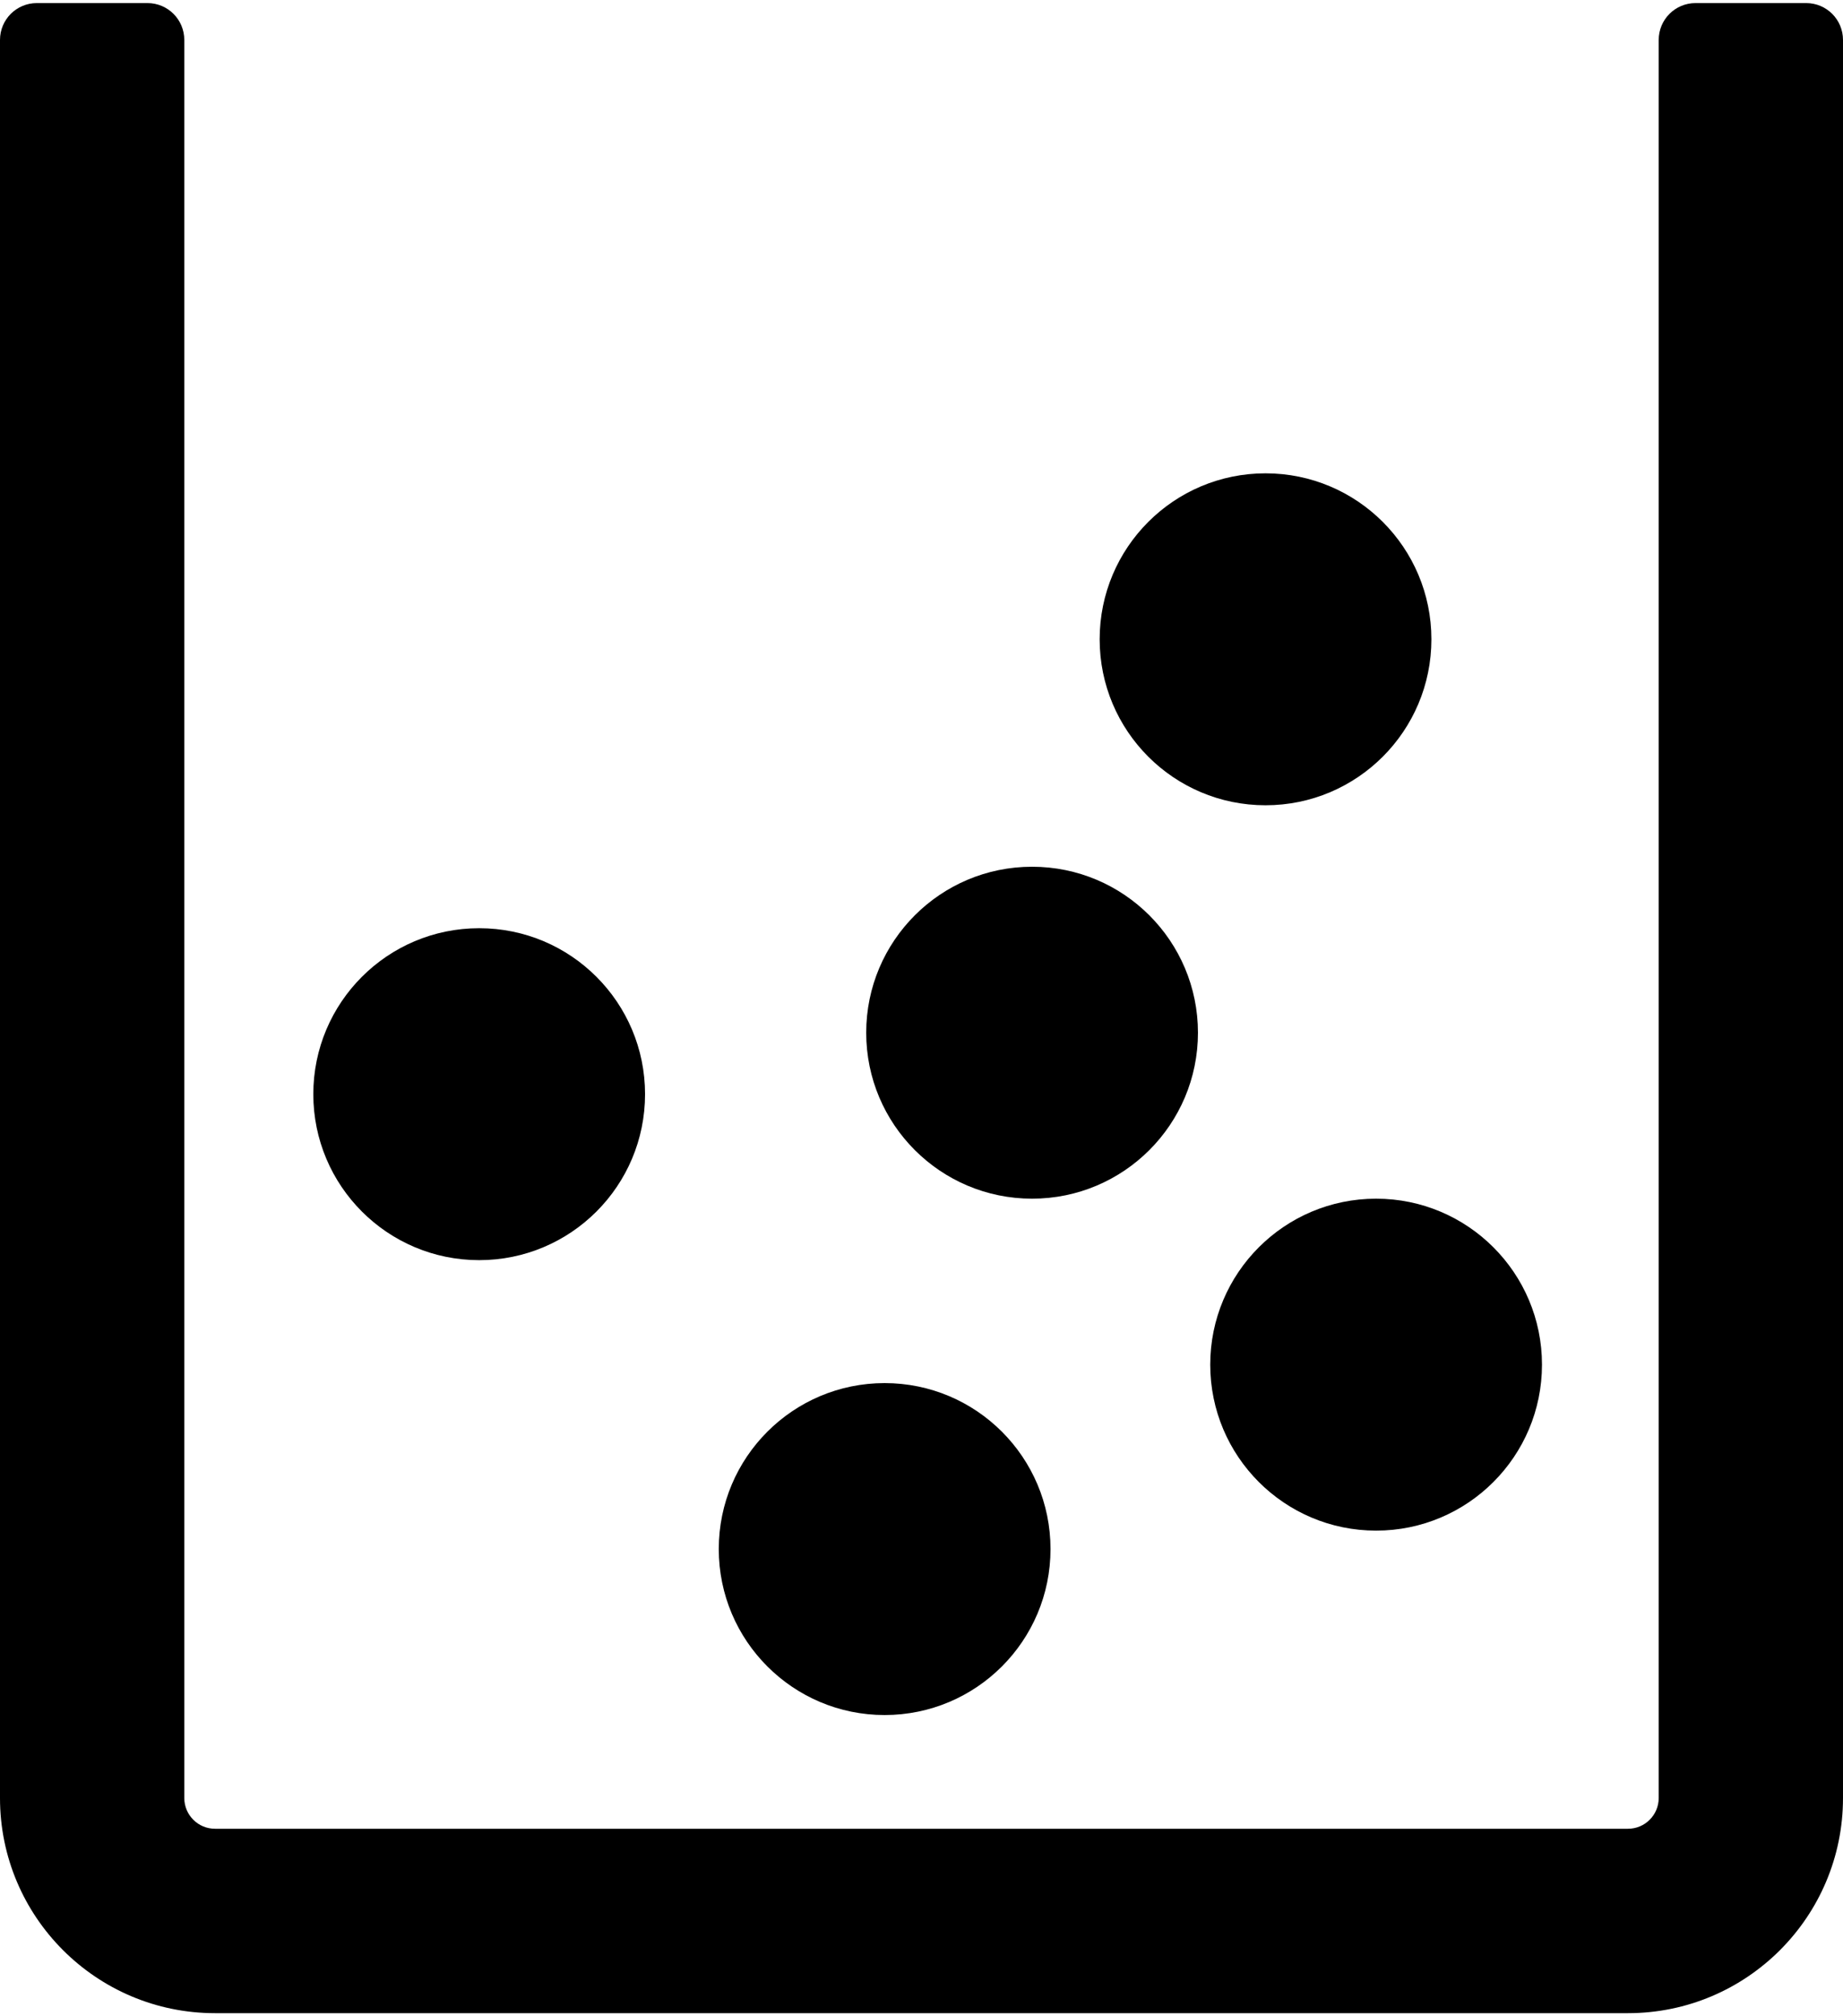 <?xml version="1.0" encoding="utf-8"?>
<!-- Generator: Adobe Illustrator 23.0.1, SVG Export Plug-In . SVG Version: 6.00 Build 0)  -->
<svg version="1.1" id="lid_off_icon" xmlns="http://www.w3.org/2000/svg" xmlns:xlink="http://www.w3.org/1999/xlink" x="0px"
	 y="0px" viewBox="0 0 150 164" style="enable-background:new 0 0 150 164;" xml:space="preserve">
<path d="M132.5,163.75h-115c-9.66,0-17.5-7.84-17.5-17.5v-143c0-1.66,1.34-3,3-3h9c1.66,0,3,1.34,3,3v143c0,1.38,1.12,2.5,2.5,2.5
	h115c1.38,0,2.5-1.12,2.5-2.5v-143c0-1.66,1.34-3,3-3h9c1.66,0,3,1.34,3,3v143C150,155.91,142.16,163.75,132.5,163.75z"/>
<g>
	<circle cx="39" cy="89" r="13.5"/>
</g>
<g>
	<circle cx="72" cy="126" r="13.5"/>
</g>
<g>
	<circle cx="112" cy="111" r="13.5"/>
</g>
<g>
	<circle cx="103" cy="52" r="13.5"/>
</g>
<g>
	<circle cx="84" cy="84" r="13.5"/>
</g>
</svg>
